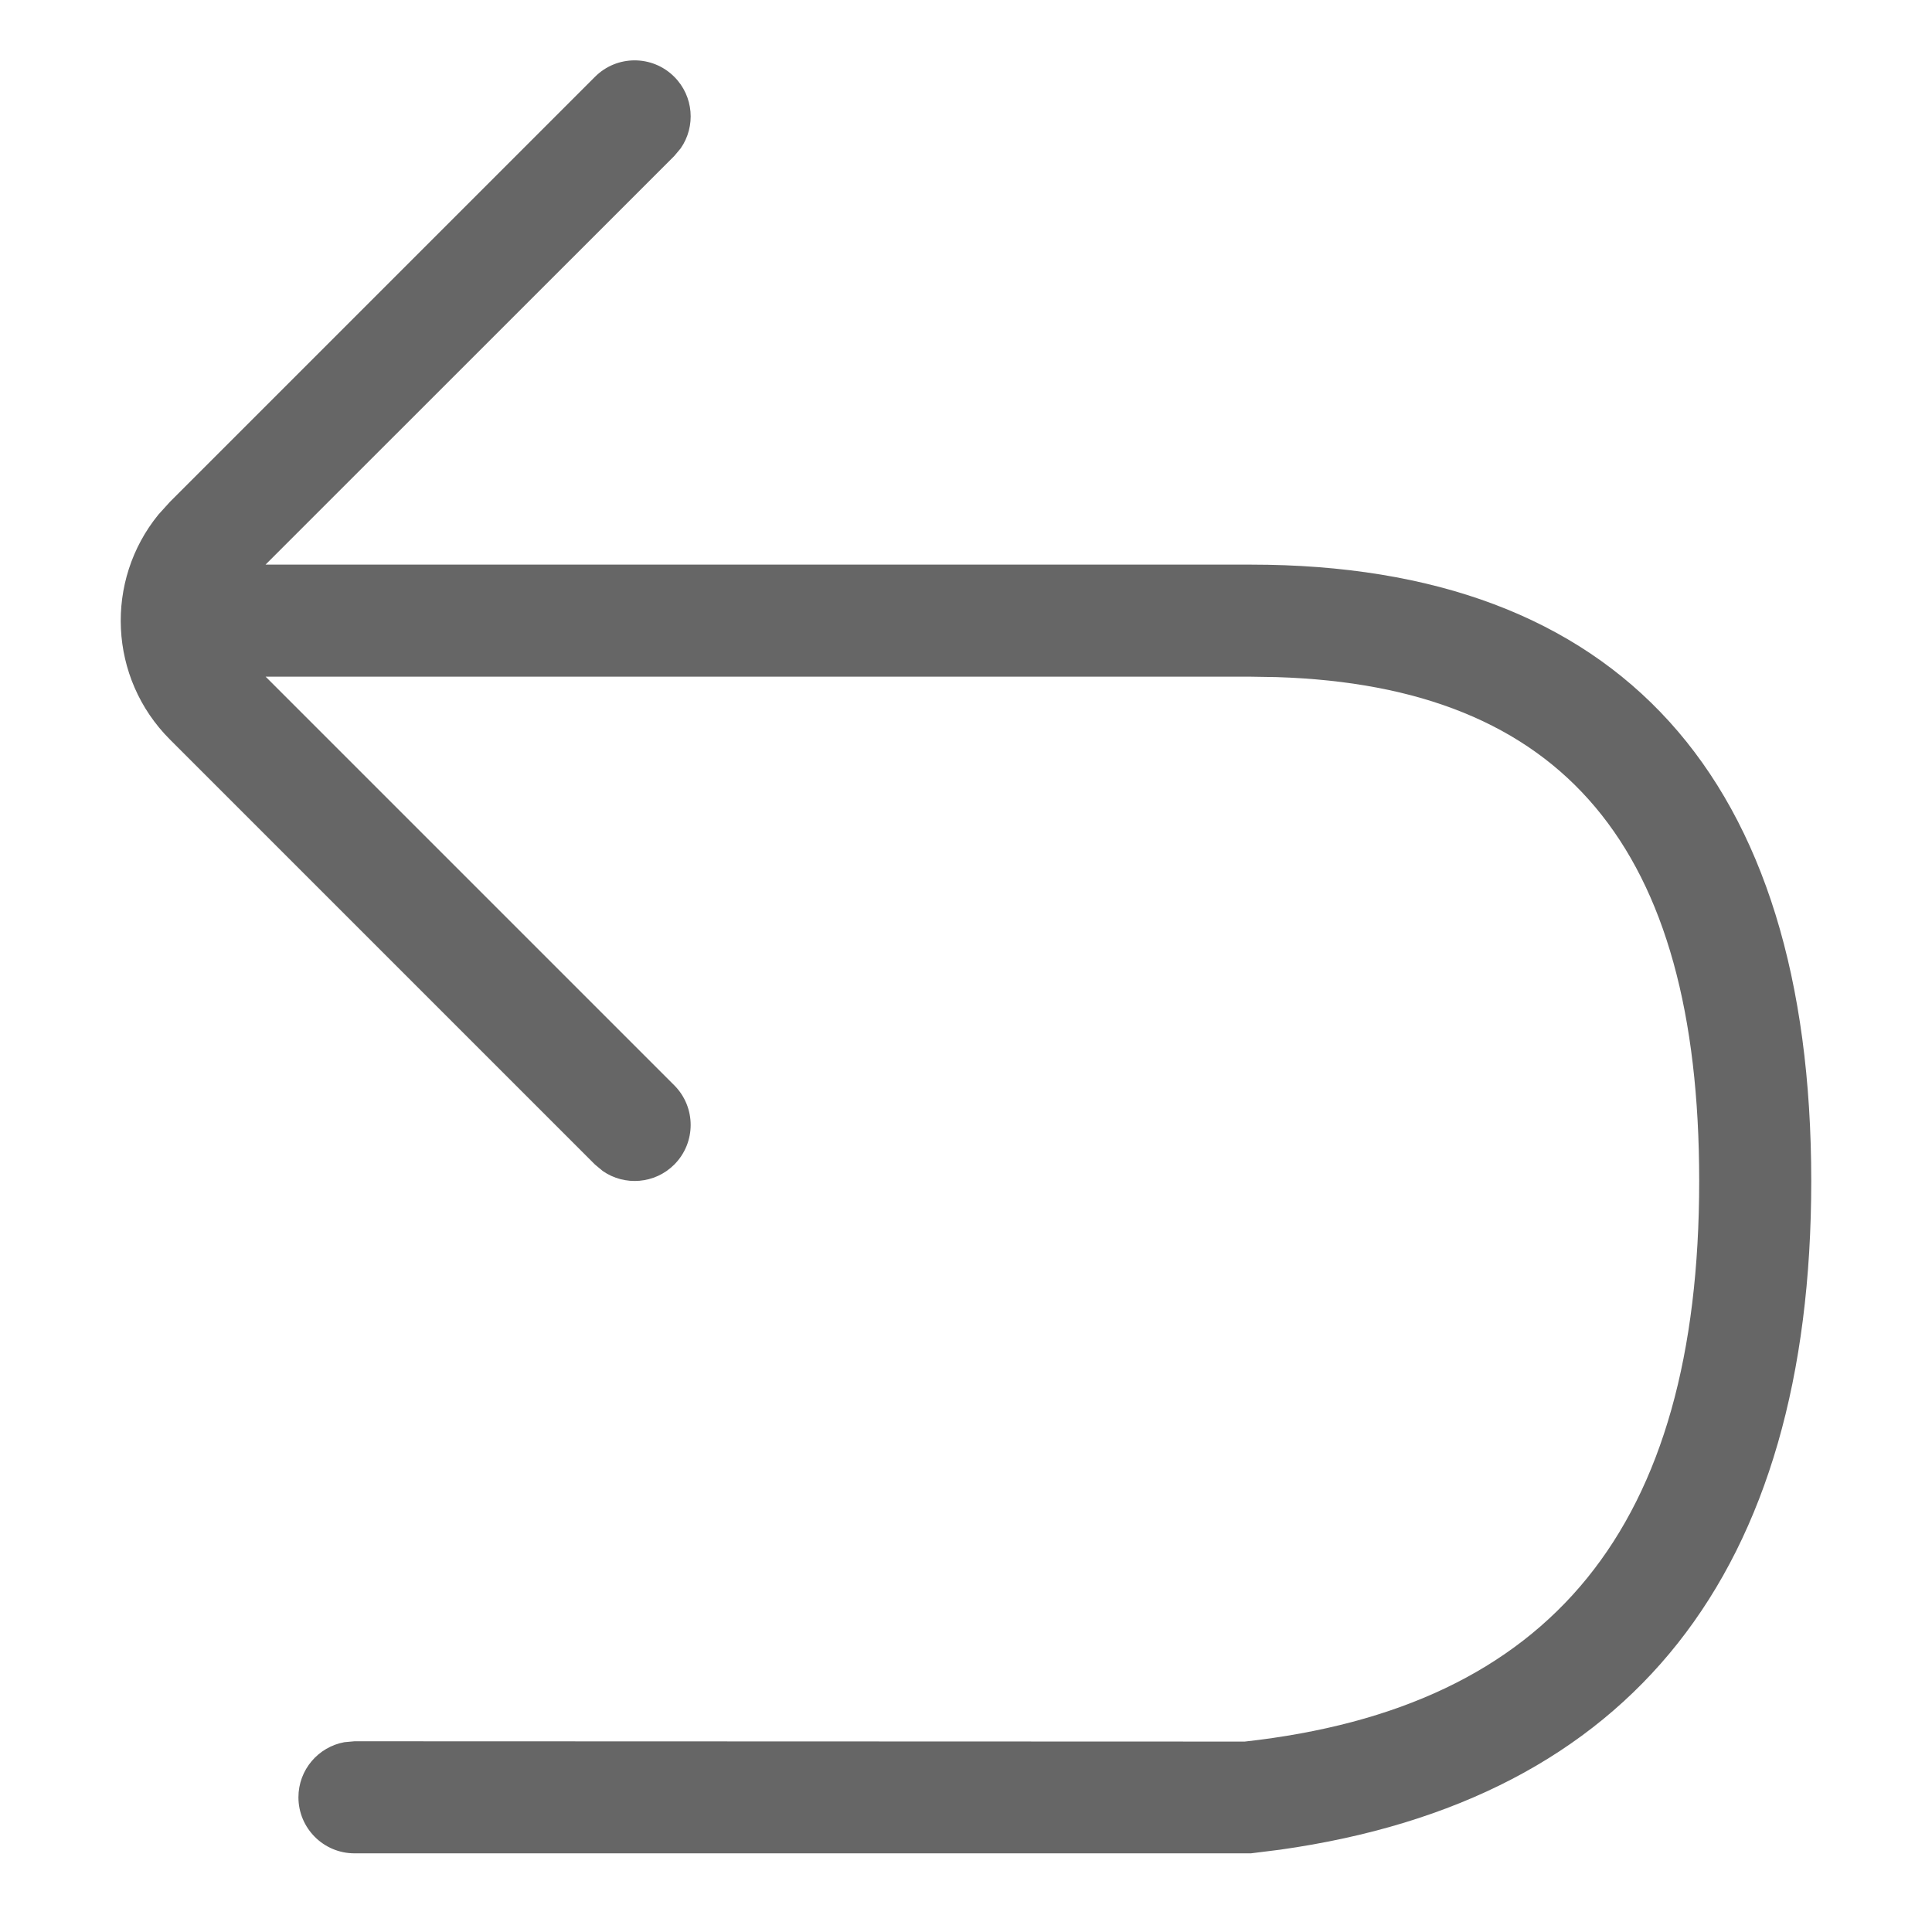 <!--?xml version="1.0" encoding="UTF-8"?-->
<svg width="32px" height="32px" viewBox="0 0 32 32" version="1.1" xmlns="http://www.w3.org/2000/svg" xmlns:xlink="http://www.w3.org/1999/xlink">
    <title>1016.撤销</title>
    <g id="1016.撤销" stroke="none" stroke-width="1" fill="none" fill-rule="evenodd">
        <g id="编组" transform="translate(2, 1)" fill="#000000" fill-rule="nonzero">
            <path d="M9.168,16.976 C9.53,17.339 9.53,17.926 9.168,18.289 C8.846,18.611 8.345,18.647 7.984,18.396 L7.855,18.289 L0.815,11.249 C-0.204,10.23 -0.268,8.617 0.624,7.523 L0.815,7.312 L7.855,0.272 C8.218,-0.091 8.805,-0.091 9.168,0.272 C9.49,0.594 9.526,1.094 9.275,1.456 L9.168,1.584 L2.398,8.352 L18.72,8.352 C24.824,8.352 28,11.882 28,18.561 C28,25.029 25.041,28.815 19.2,29.637 L18.72,29.697 L3.871,29.697 C3.359,29.697 2.943,29.281 2.943,28.769 C2.943,28.313 3.272,27.934 3.705,27.856 L3.871,27.841 L18.617,27.846 C23.697,27.282 26.144,24.291 26.144,18.561 C26.144,13.028 23.887,10.363 19.145,10.215 L18.72,10.208 L2.4,10.208 L9.168,16.976 Z" id="路径" fill="#666666"></path>
        </g>
    </g>
</svg>